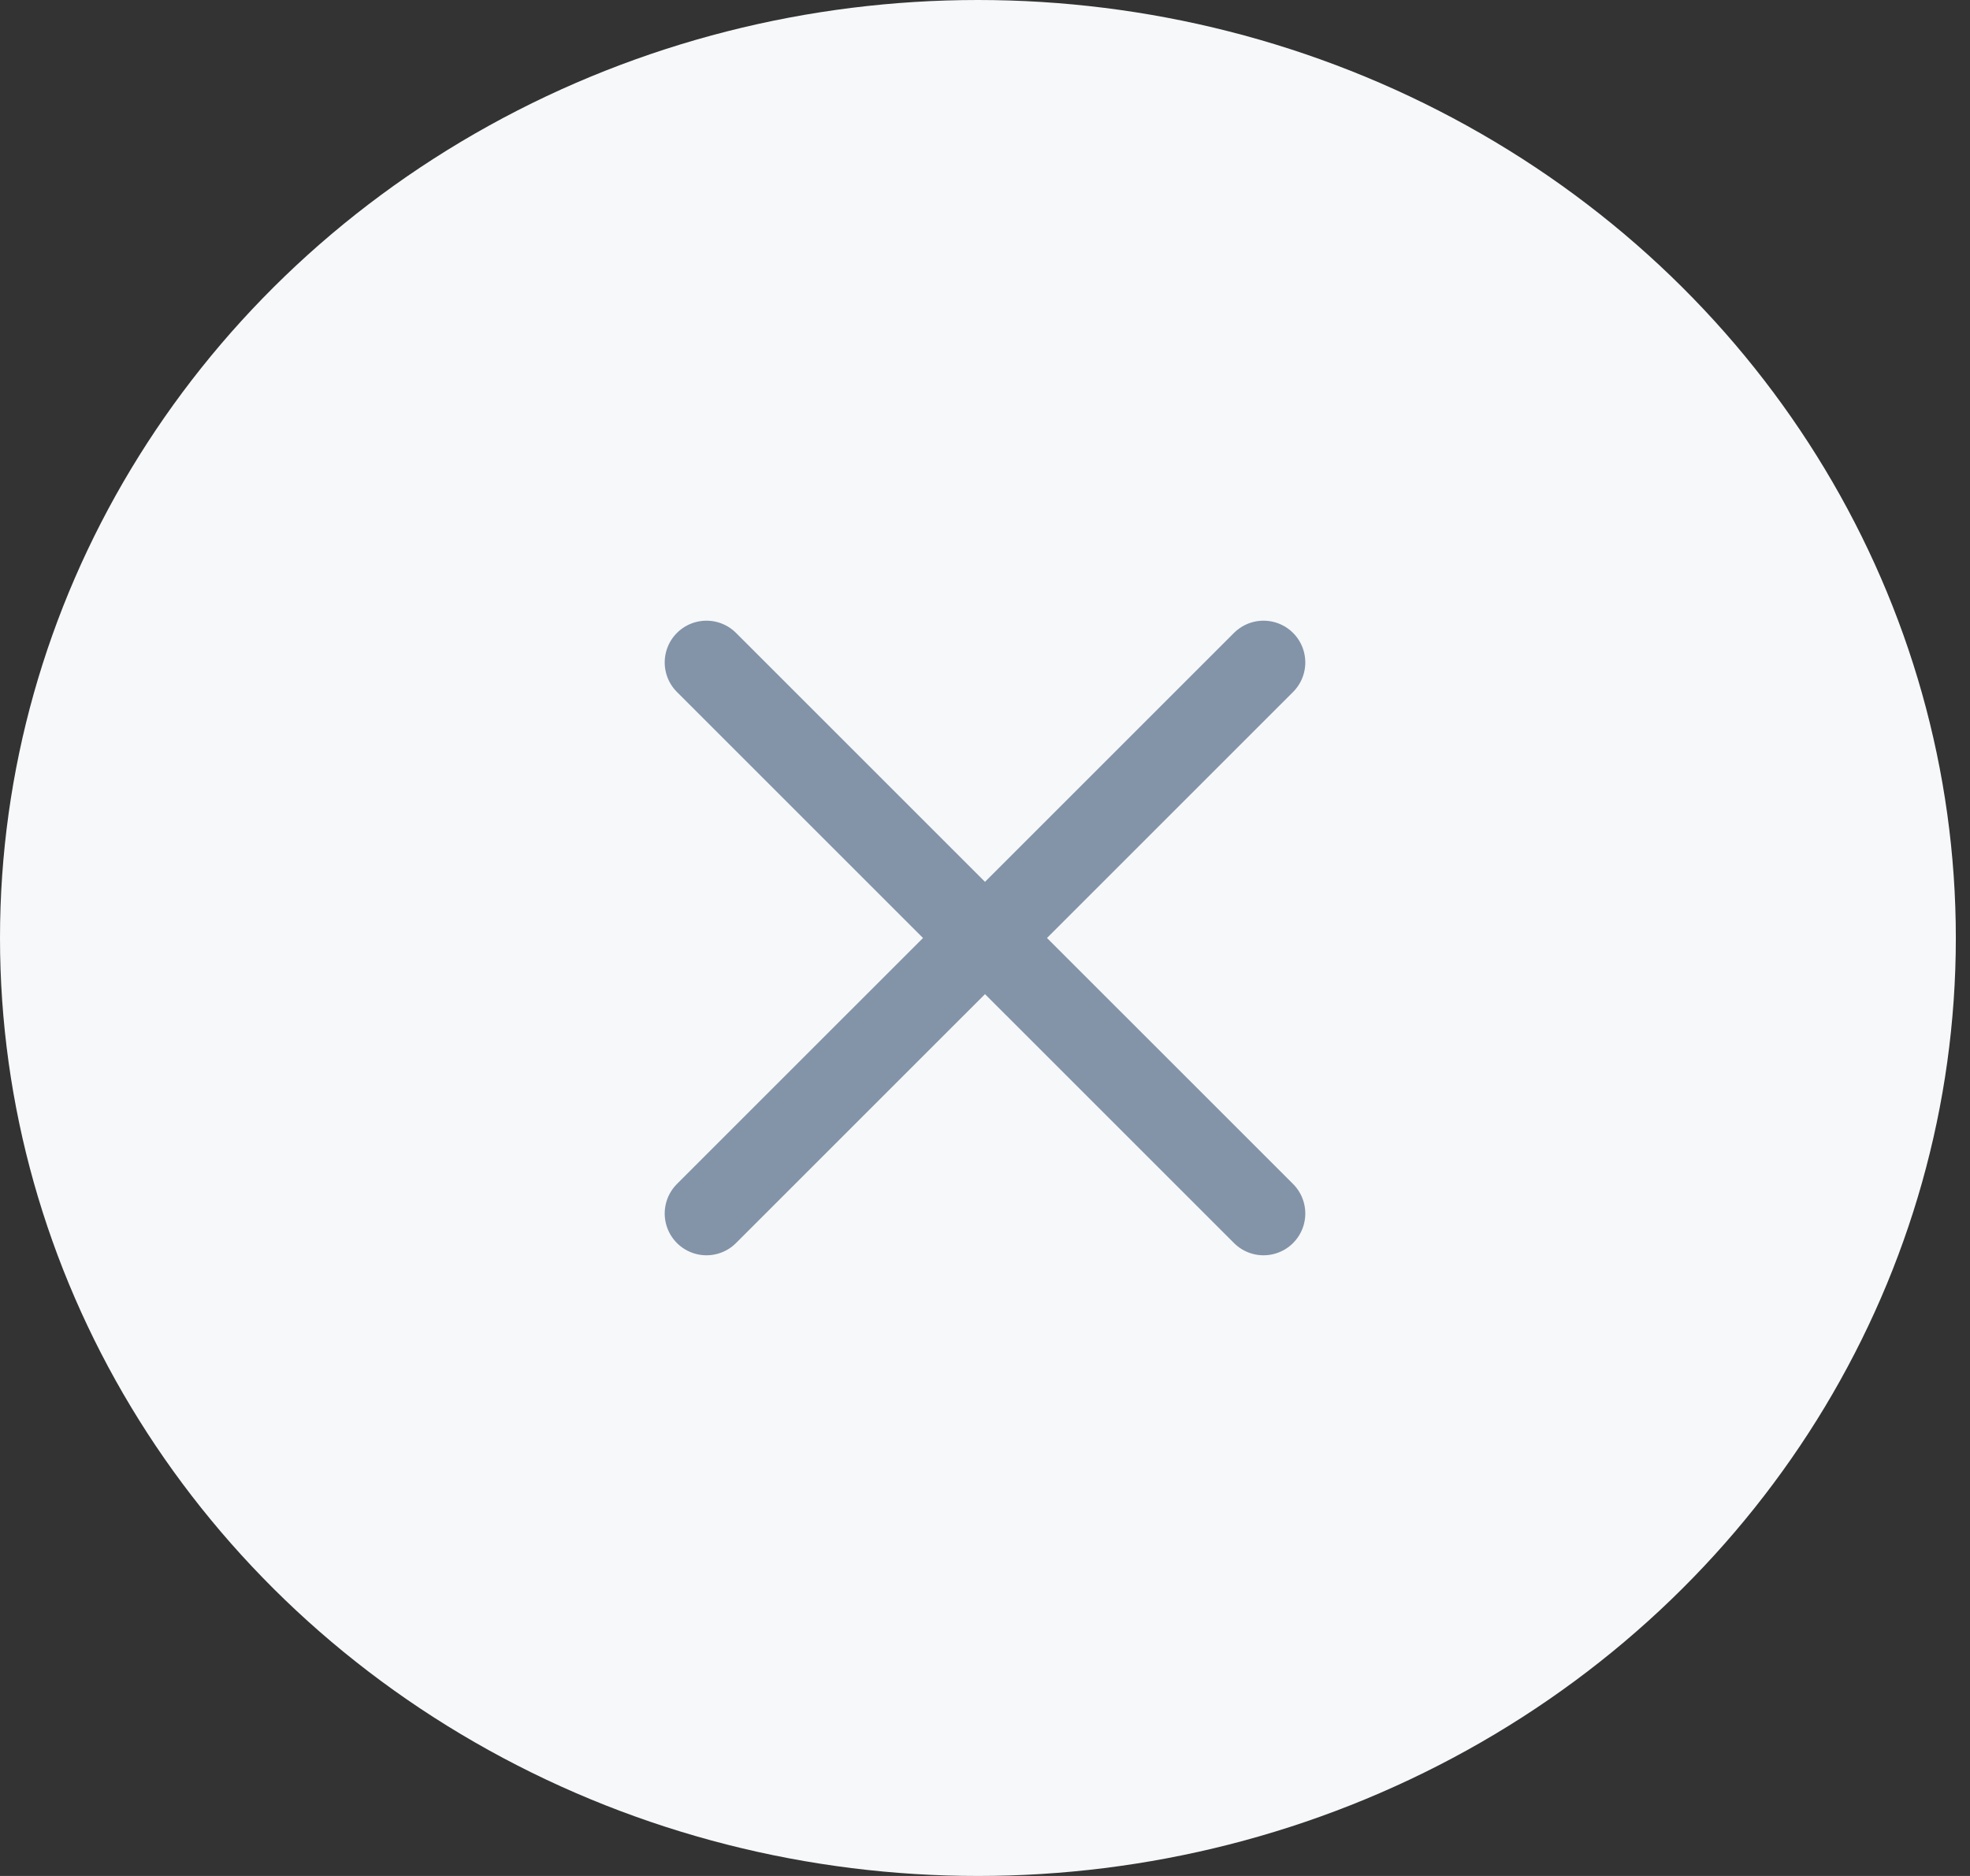 <svg width="42" height="40" viewBox="0 0 42 40" fill="none" xmlns="http://www.w3.org/2000/svg">
<rect x="0" y="0" width="42" height="40" fill="#333333" stroke="none"/>
<ellipse cx="20.849" cy="20" rx="20.849" ry="20" fill="#F6F8FA"/>
<path d="M15.062 25.875L21 19.938L26.938 25.875" stroke="#8393A8" stroke-width="1.781" stroke-linecap="round" stroke-linejoin="round"/>
<path d="M26.938 14.125L21 20.062L15.062 14.125" stroke="#8393A8" stroke-width="1.781" stroke-linecap="round" stroke-linejoin="round"/>
</svg>
